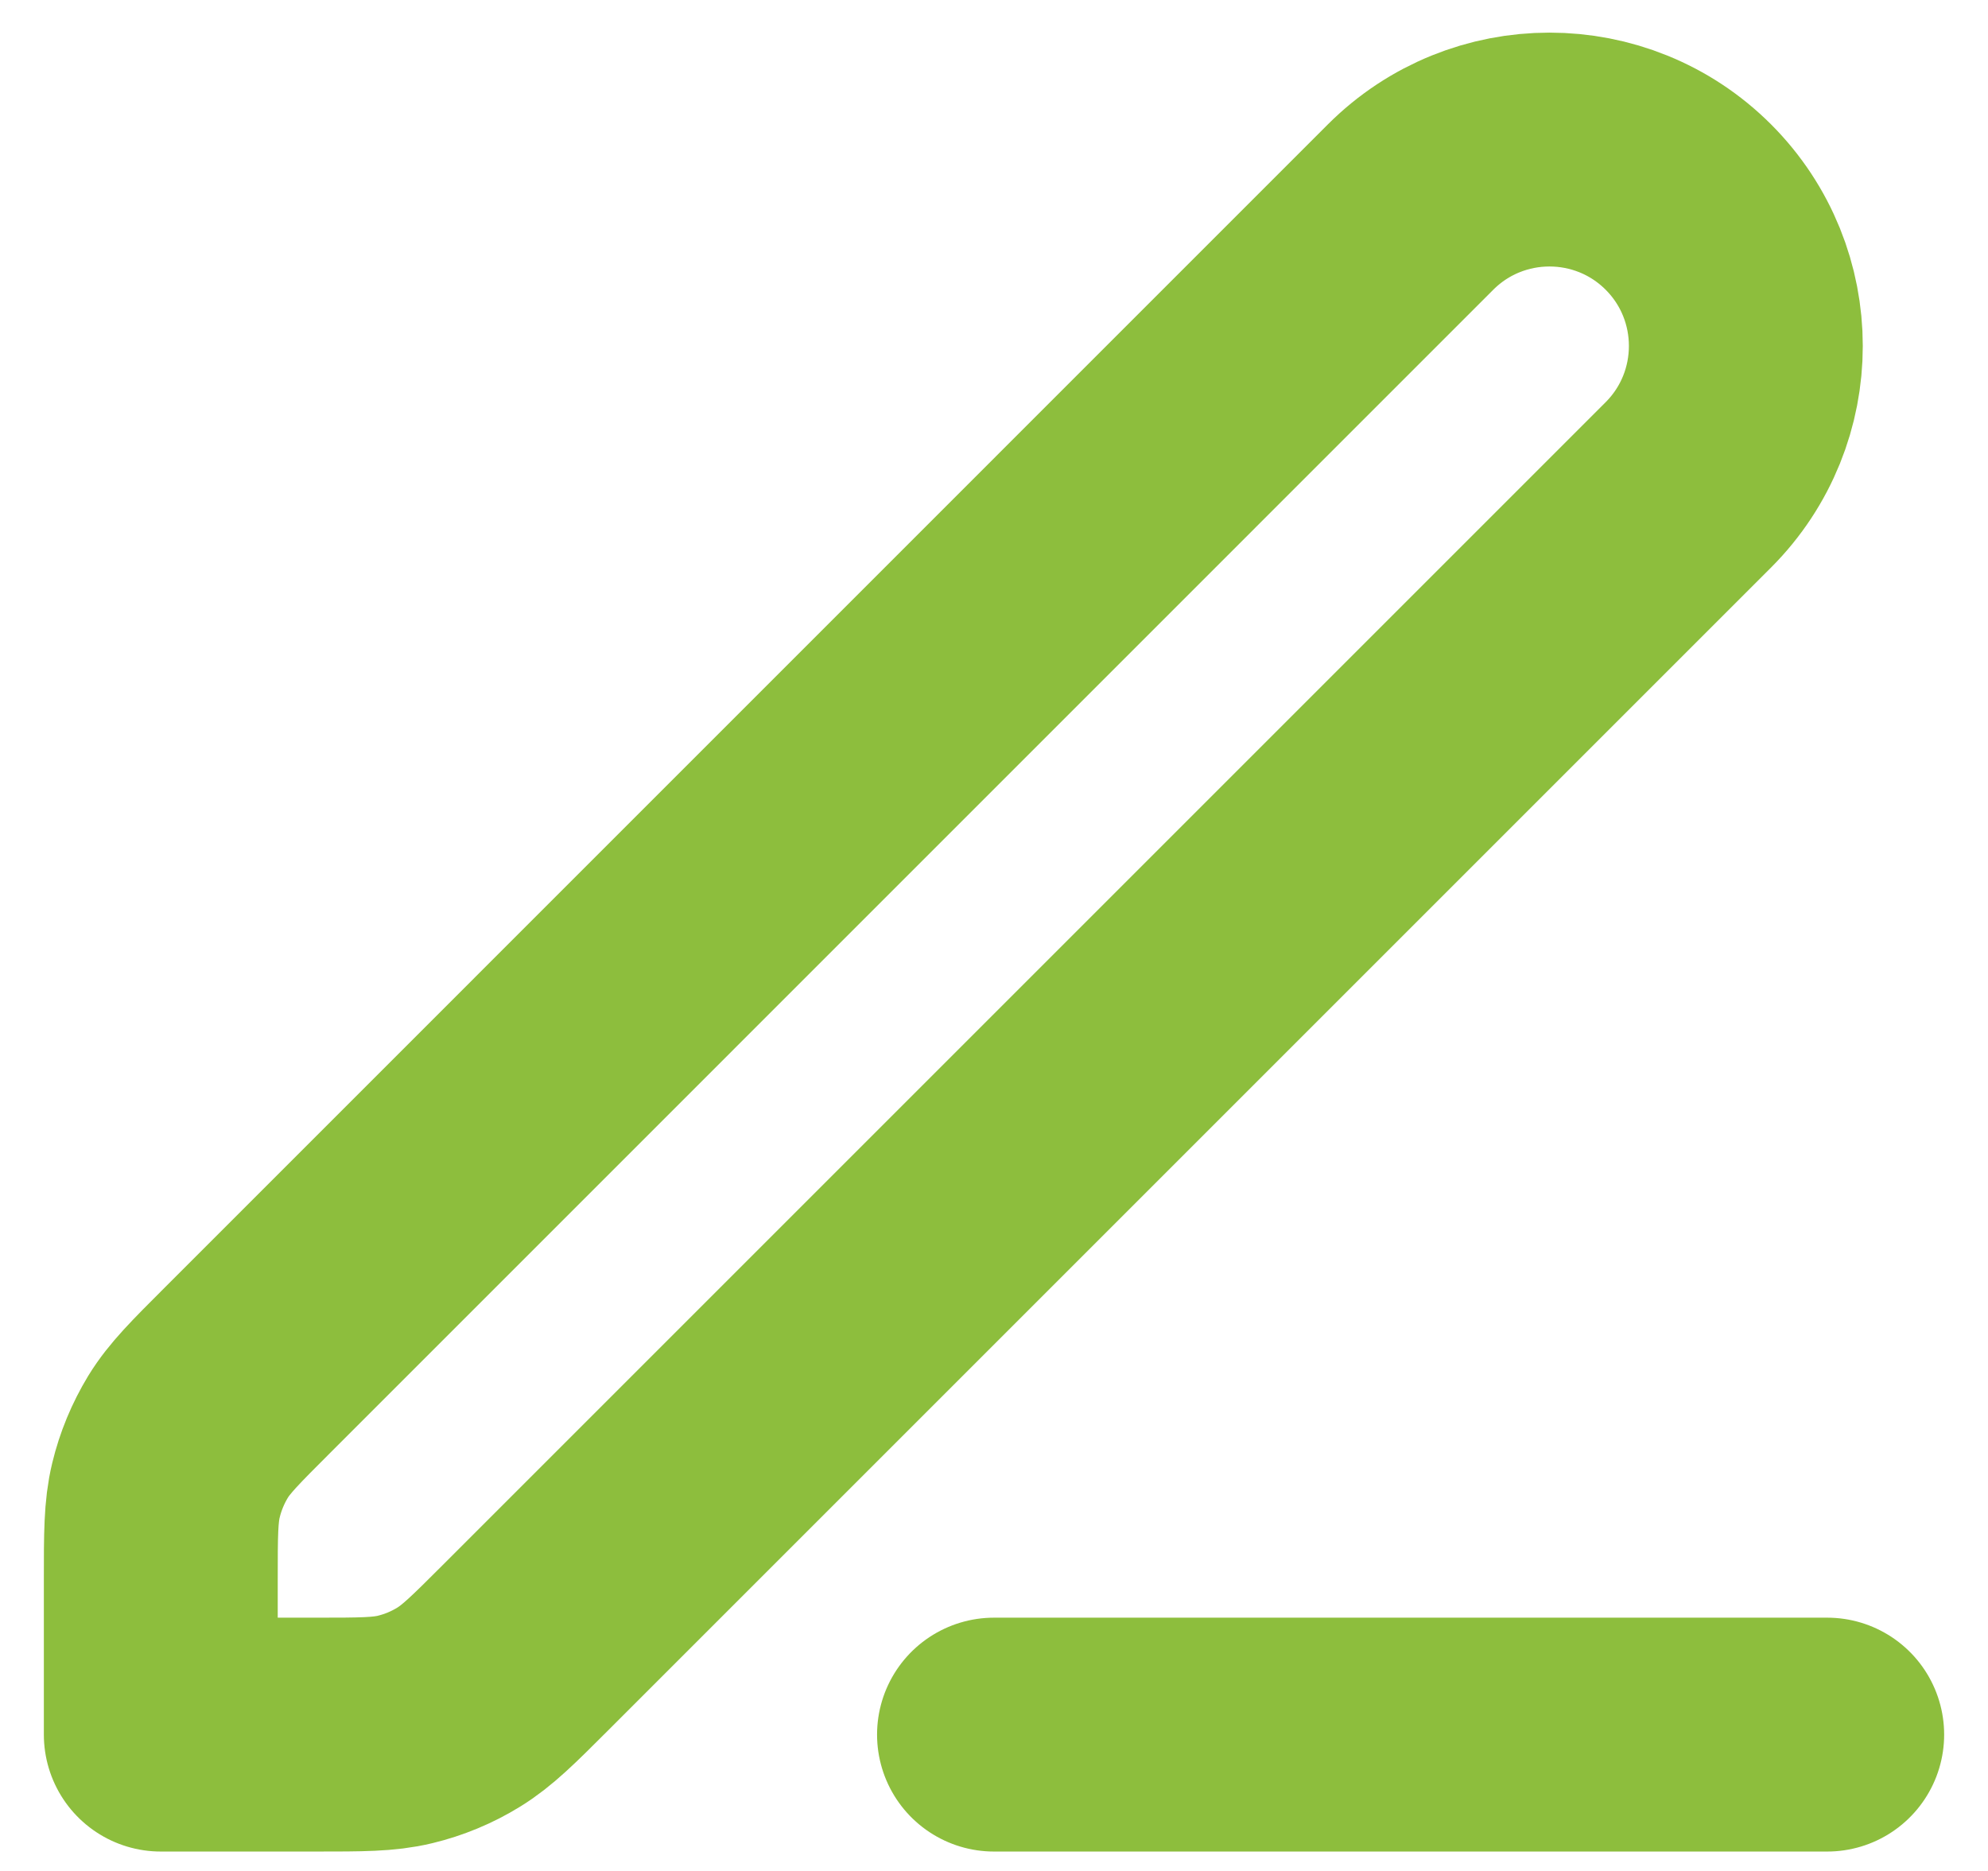 <svg width="17" height="16" viewBox="0 0 17 16" fill="none" xmlns="http://www.w3.org/2000/svg">
<path d="M8.5 14.834H15.625M1.375 14.834H2.701C3.088 14.834 3.282 14.834 3.464 14.79C3.625 14.751 3.78 14.687 3.921 14.6C4.081 14.502 4.218 14.366 4.492 14.092L14.438 4.146C15.093 3.49 15.093 2.427 14.438 1.771C13.782 1.115 12.718 1.115 12.062 1.771L2.117 11.717C1.843 11.991 1.706 12.127 1.608 12.287C1.522 12.429 1.458 12.583 1.419 12.745C1.375 12.927 1.375 13.121 1.375 13.508V14.834Z" stroke="#8DBE3D" stroke-width="2" stroke-linecap="round" stroke-linejoin="round"/>
</svg>
